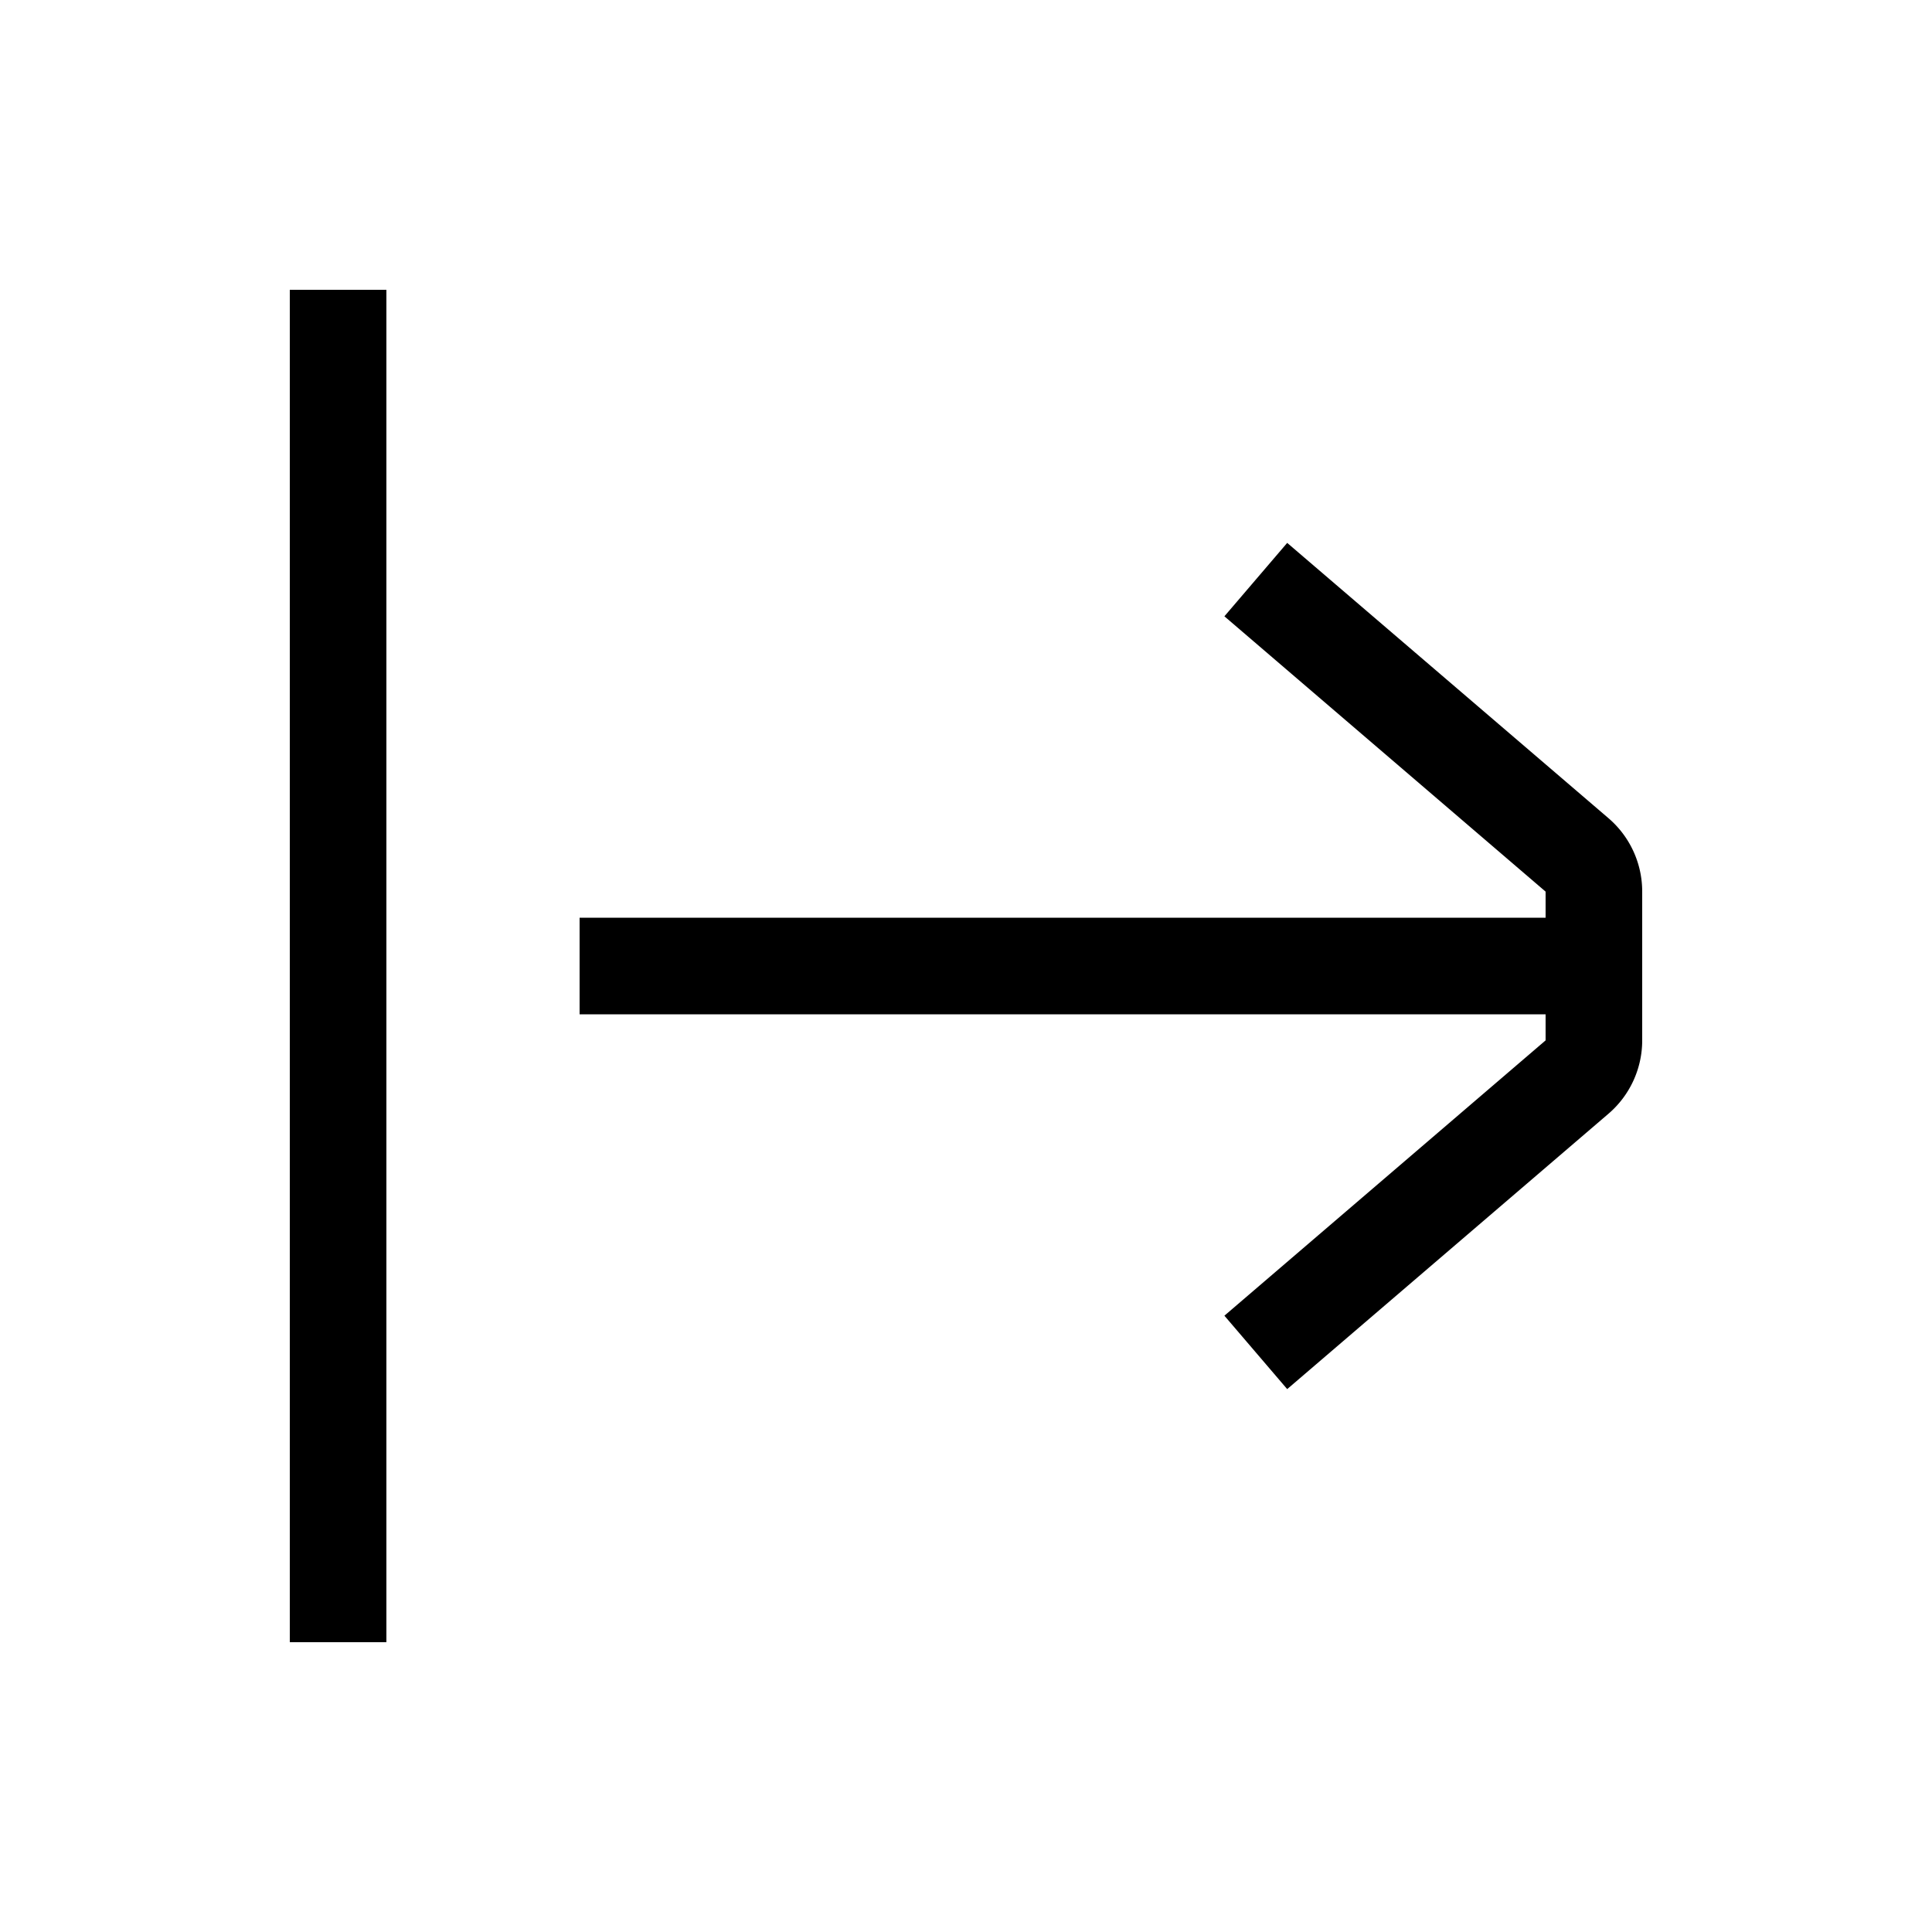 <svg xmlns="http://www.w3.org/2000/svg" width="20" height="20" viewBox="0 0 20 20"><path d="M3 17V3h1v14H3zm13-7.77l-3.325-2.85.65-.76 3.326 2.85a1 1 0 0 1 .349.76v1.54a1 1 0 0 1-.35.76l-3.325 2.85-.65-.76L16 10.77v-.27H6v-1h10v-.27z"/></svg>